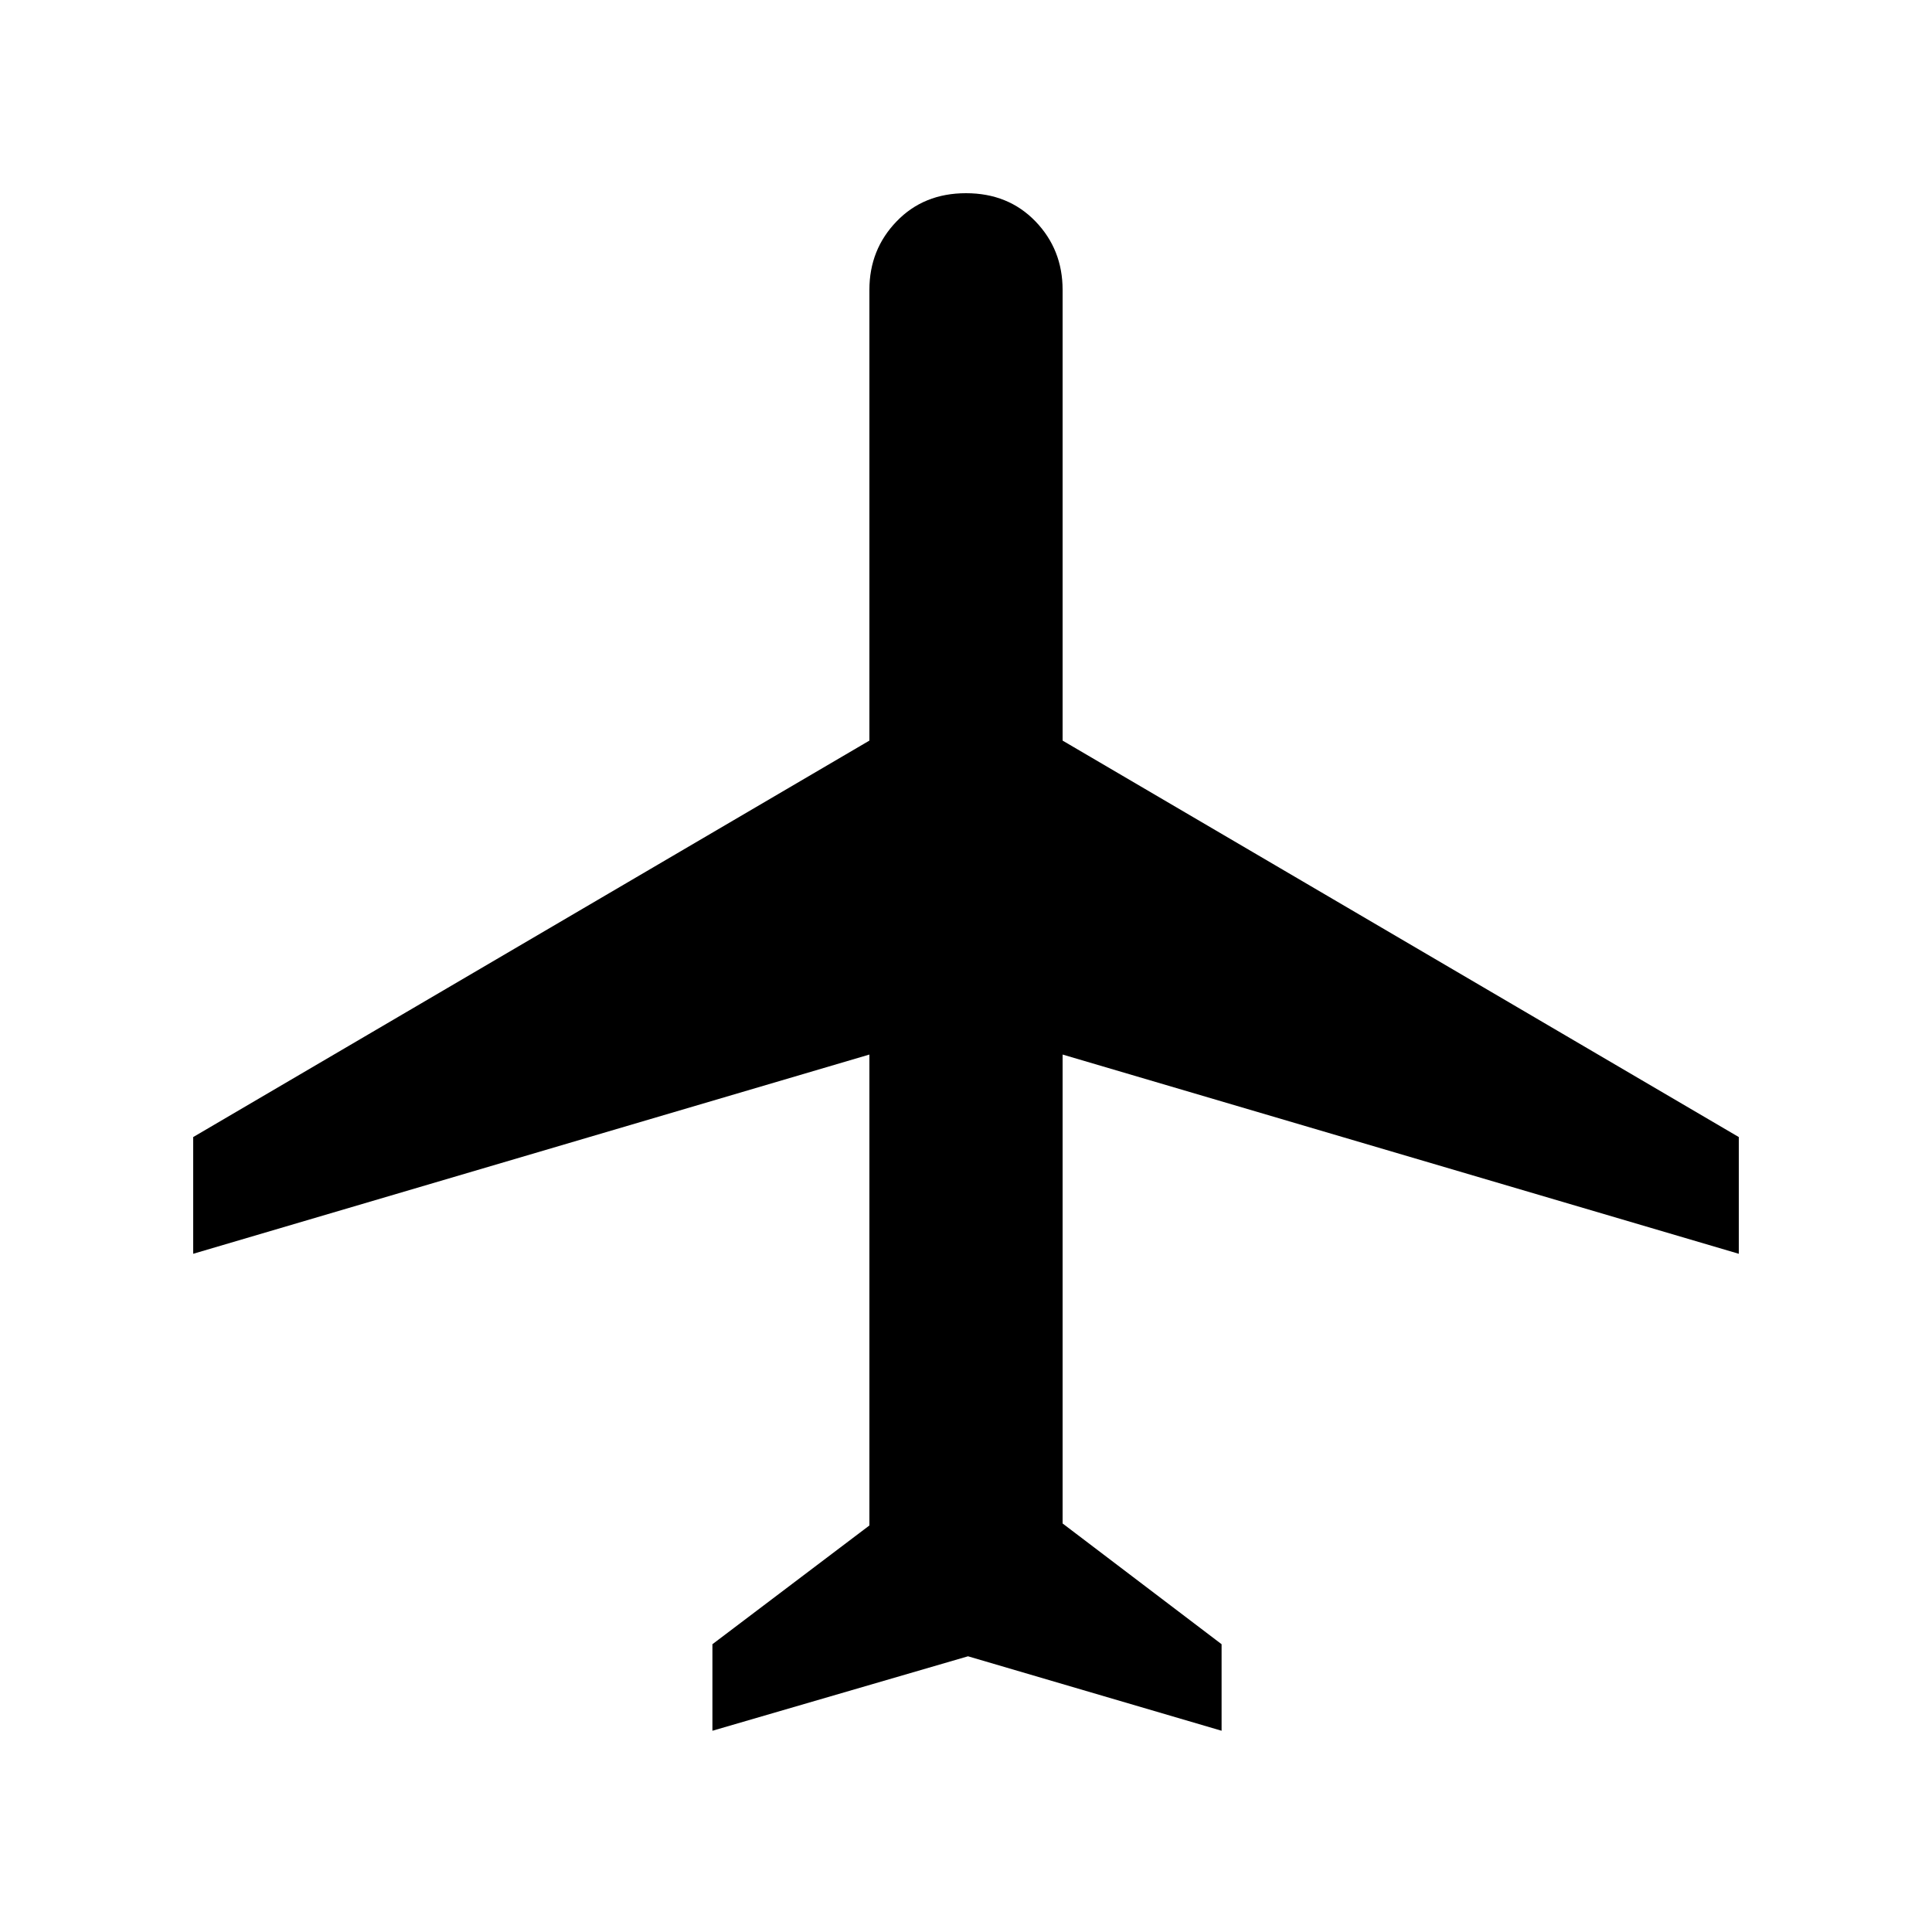 <svg xmlns="http://www.w3.org/2000/svg" height="24" width="24"><path d="M8.85 21.5V20.425L10.8 18.95V13.1L2.4 15.575V14.125L10.8 9.2V3.6Q10.8 3.1 11.138 2.75Q11.475 2.4 12 2.4Q12.525 2.4 12.863 2.75Q13.2 3.1 13.2 3.6V9.2L21.6 14.125V15.575L13.2 13.1V18.925L15.175 20.425V21.5L12.025 20.575Z"/></svg>